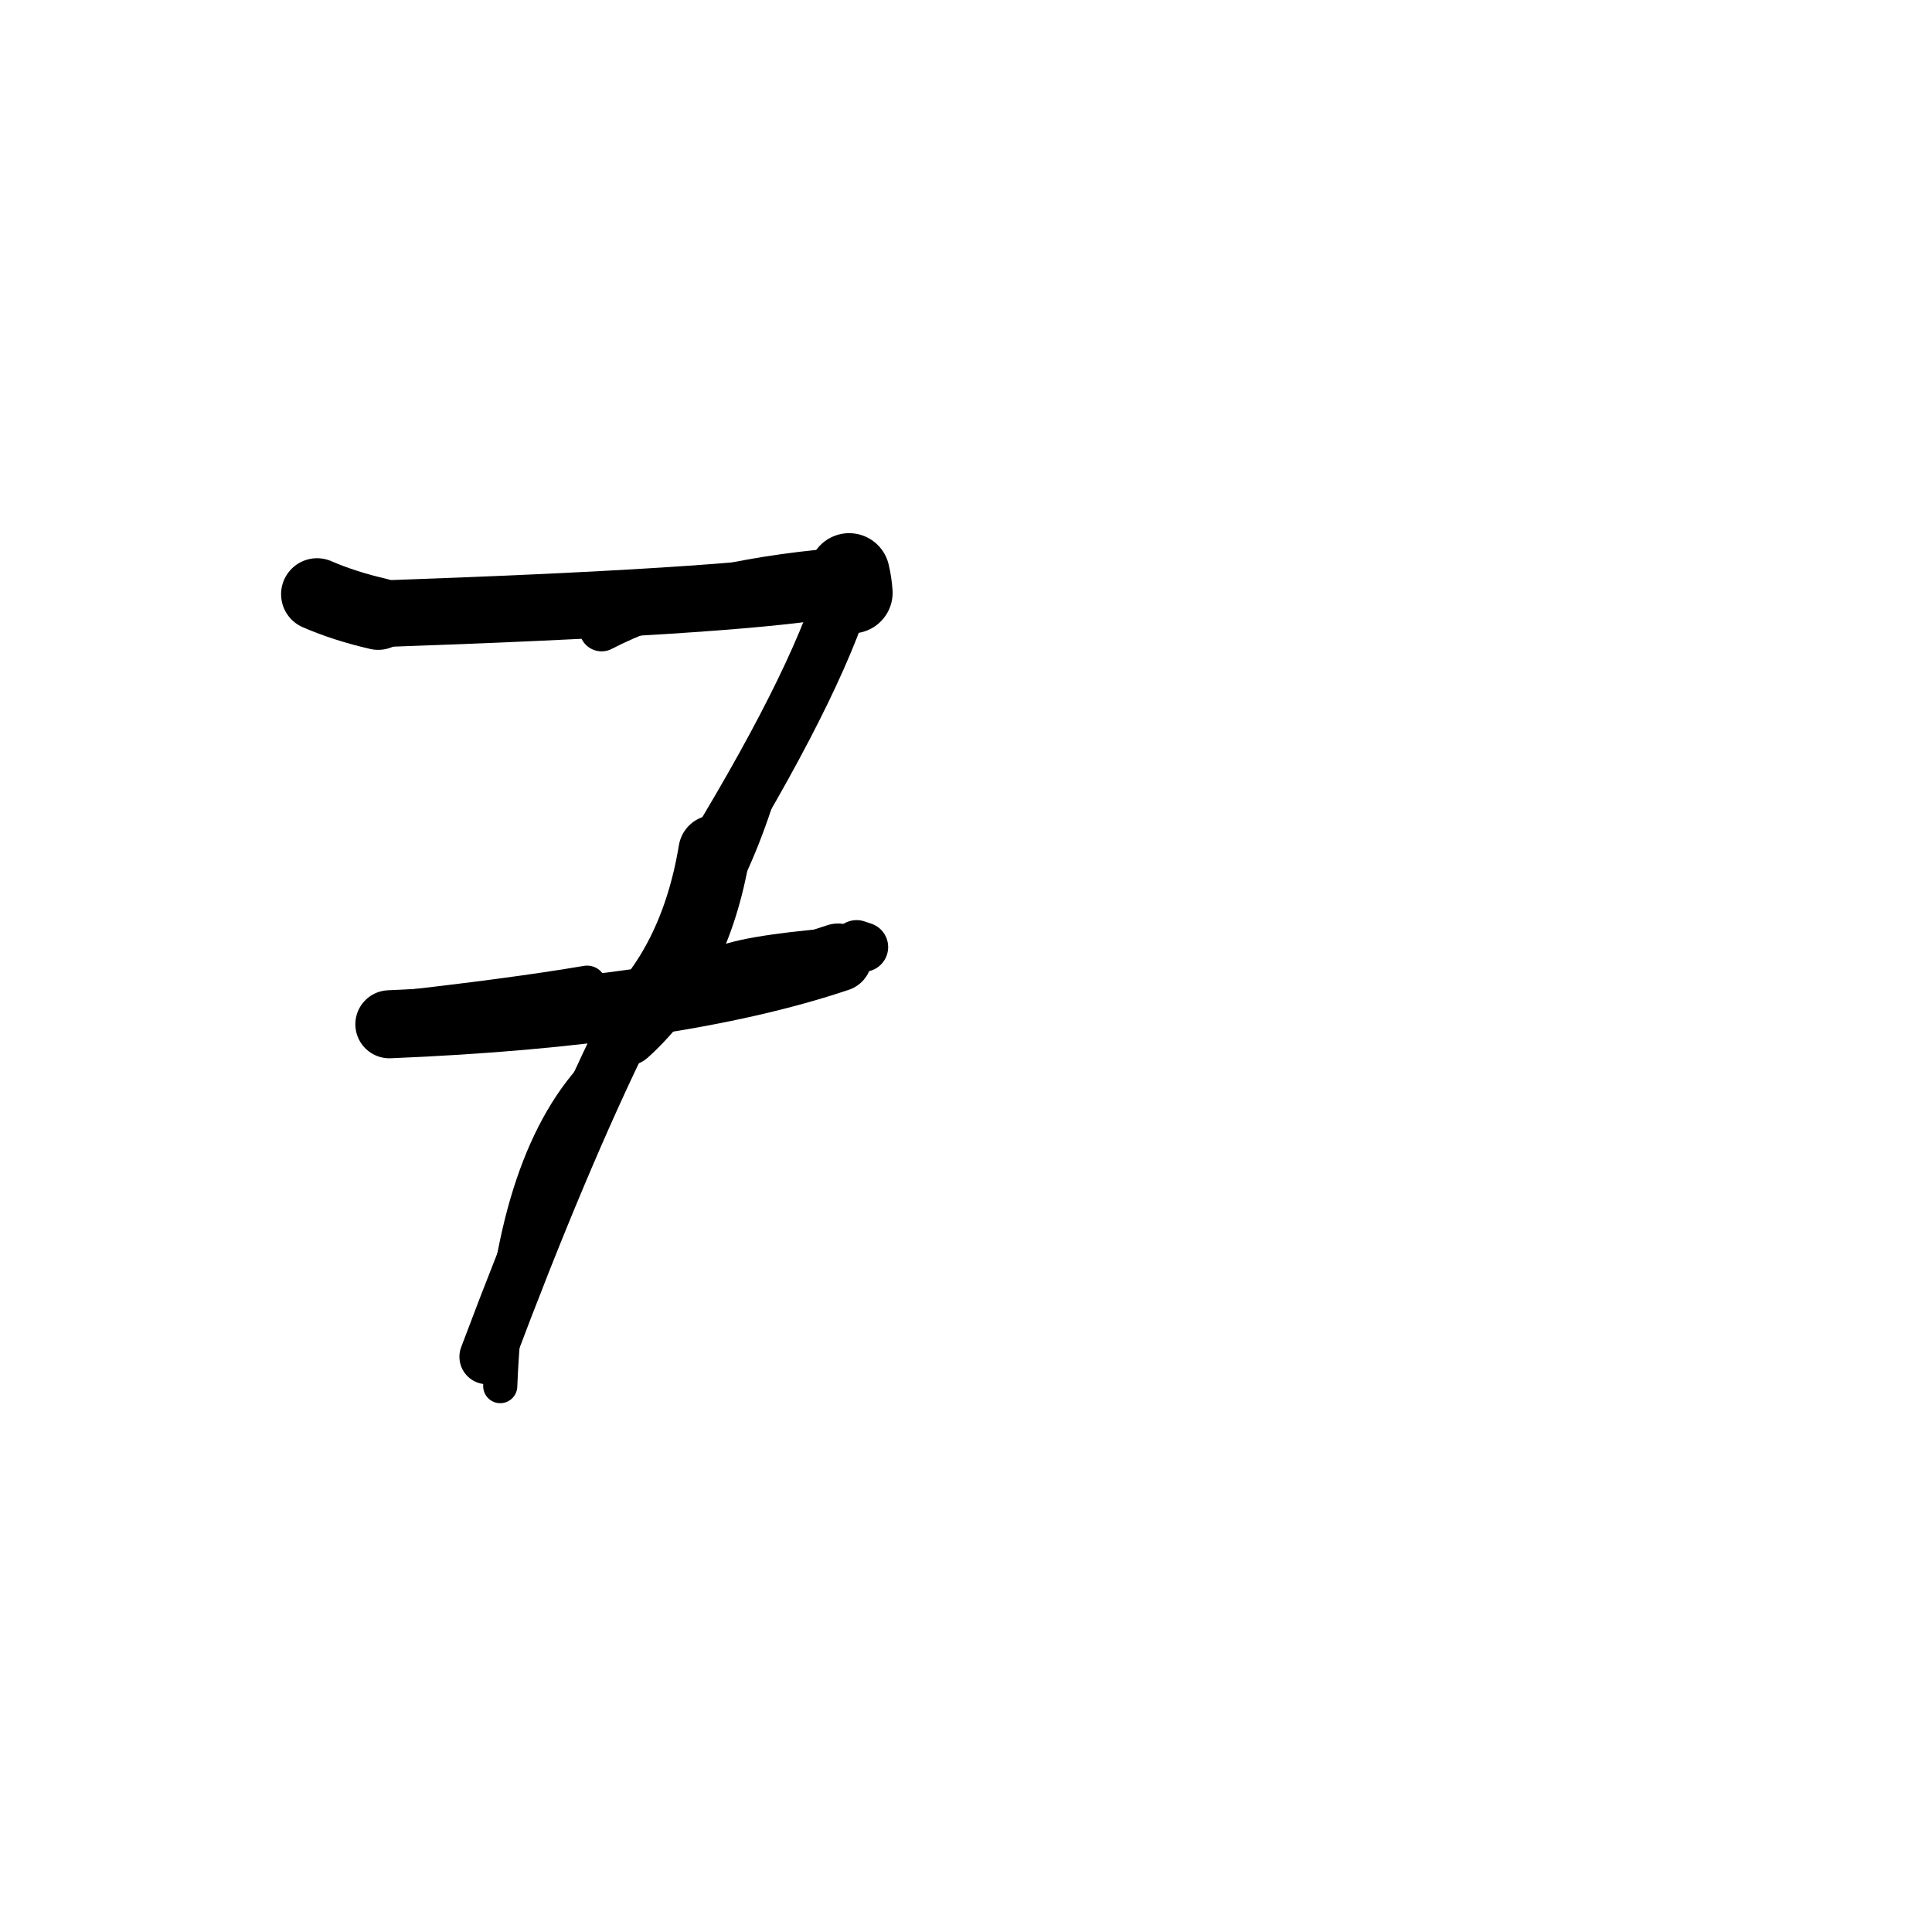 <?xml version="1.0" ?>
<svg height="140" width="140" xmlns="http://www.w3.org/2000/svg">
  <path d="M 61.741, 42.955 Q 61.694, 42.249, 61.531, 41.577 " fill="none" id="curve_1" stroke="#000000" stroke-linecap="round" stroke-linejoin="round" stroke-width="5.883"/>
  <path d="M 61.531, 41.577 Q 59.654, 48.664, 51.765, 61.667 " fill="none" id="curve_1" stroke="#000000" stroke-linecap="round" stroke-linejoin="round" stroke-width="4.022"/>
  <path d="M 51.765, 61.667 Q 50.386, 69.992, 45.234, 74.675 " fill="none" id="curve_1" stroke="#000000" stroke-linecap="round" stroke-linejoin="round" stroke-width="5.205"/>
  <path d="M 45.234, 74.675 Q 40.672, 83.958, 35.279, 98.318 " fill="none" id="curve_1" stroke="#000000" stroke-linecap="round" stroke-linejoin="round" stroke-width="3.975"/>
  <path d="M 28.215, 74.222 Q 48.879, 73.374, 60.724, 69.387 " fill="none" id="curve_2" stroke="#000000" stroke-linecap="round" stroke-linejoin="round" stroke-width="4.931"/>
  <path d="M 59.815, 42.426 Q 52.63, 43.612, 27.405, 44.483 " fill="none" id="curve_3" stroke="#000000" stroke-linecap="round" stroke-linejoin="round" stroke-width="4.829"/>
  <path d="M 27.405, 44.483 Q 24.98, 43.926, 22.976, 43.058 " fill="none" id="curve_3" stroke="#000000" stroke-linecap="round" stroke-linejoin="round" stroke-width="5.215"/>
  <path d="M 62.57, 68.63 Q 62.377, 68.567, 62.072, 68.464 " fill="none" id="curve_4" stroke="#000000" stroke-linecap="round" stroke-linejoin="round" stroke-width="3.579"/>
  <path d="M 36.249, 100.444 Q 36.862, 85.025, 42.735, 78.261 " fill="none" id="curve_7" stroke="#000000" stroke-linecap="round" stroke-linejoin="round" stroke-width="2.473"/>
  <path d="M 42.543, 71.37 Q 37.176, 72.284, 28.189, 73.285 " fill="none" id="curve_8" stroke="#000000" stroke-linecap="round" stroke-linejoin="round" stroke-width="2.796"/>
  <path d="M 52.493, 69.763 Q 54.778, 68.902, 62.225, 68.368 " fill="none" id="curve_9" stroke="#000000" stroke-linecap="round" stroke-linejoin="round" stroke-width="2.54"/>
  <path d="M 47.5, 70.089 Q 52.779, 66.18, 55.977, 53.787 " fill="none" id="curve_13" stroke="#000000" stroke-linecap="round" stroke-linejoin="round" stroke-width="2.572"/>
  <path d="M 60.702, 41.323 Q 50.024, 42.247, 43.595, 45.584 " fill="none" id="curve_14" stroke="#000000" stroke-linecap="round" stroke-linejoin="round" stroke-width="3.229"/>
  <path d="M 33.752, 44.366 Q 39.842, 43.739, 48.837, 42.825 " fill="none" id="curve_17" stroke="#000000" stroke-linecap="round" stroke-linejoin="round" stroke-width="2.68"/>
</svg>
